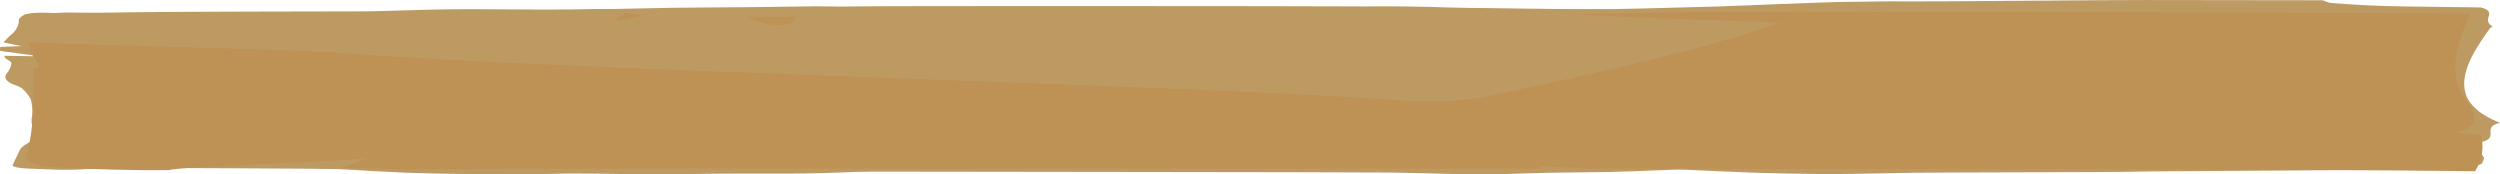<svg xmlns="http://www.w3.org/2000/svg" width="1247" height="87" viewBox="0 0 1247 87" fill="none">
  <path d="M1243.33 13.177C1237.15 9.705 1246.25 6.036 1237.59 3.738C1236.23 3.701 1234.86 3.674 1233.51 3.651C1222.41 3.459 1210.45 3.451 1198.34 3.192C1186.28 3.016 1174.3 2.433 1162.57 1.452C1161.08 1.407 1159.52 0.167 1158 0.127L1070.59 0.013C1063.66 -0.125 957.357 0.888 950.407 0.707C940.885 0.533 931.483 0.894 922.003 0.935C912.522 0.975 902.63 1.552 893.144 1.831C886.048 2.041 879.078 2.416 872.279 2.645C867.333 2.811 862.491 3.053 857.67 3.207C850.475 3.413 843.342 3.578 836.372 3.774C825.832 4.069 815.46 4.365 805.192 4.524C799.536 4.57 793.869 4.555 788.141 4.537C779.713 4.515 771.287 4.442 762.867 4.318C755.932 4.214 748.79 4.144 741.443 4.026C734.98 4.008 728.521 3.902 722.081 3.709C710.783 3.323 699.435 3.141 688.083 3.161C682.907 3.227 677.758 3.236 672.77 3.188C661.995 3.038 438.85 2.904 427.685 3.194C423.657 3.27 419.728 3.285 416.049 3.237C413.188 3.177 410.323 3.141 407.456 3.129C397.021 3.263 386.847 3.401 376.917 3.542C368.345 3.605 359.919 3.683 351.769 3.73C346.186 3.761 340.629 3.812 335.099 3.89C328.905 3.982 322.822 4.147 316.691 4.26C315.449 4.26 314.202 4.281 313.002 4.325C307.771 4.518 302.505 4.571 297.25 4.481C292.83 4.541 288.412 4.624 283.998 4.729C278.864 4.774 273.646 4.762 268.428 4.755L234.457 4.575C228.196 4.609 222.065 4.64 215.919 4.774C209.762 4.909 203.24 5.135 197.068 5.306C191.981 5.503 186.716 5.623 181.389 5.661C169.942 5.672 75.785 5.828 64.594 6.123C54.143 6.379 43.671 6.415 33.21 6.232C31.885 6.232 30.559 6.281 29.25 6.377C26.163 6.678 22.956 6.802 19.754 6.746C17.333 6.58 14.82 6.71 12.642 7.113C12.521 7.148 12.418 7.19 12.34 7.238C10.952 7.963 9.939 8.793 9.366 9.685C9.546 11.874 8.695 14.059 6.845 16.154C4.998 17.694 3.376 19.278 1.988 20.899L1.748 21.171L10.67 23.019L0.183 23.38C0.172 23.53 0.13 23.679 0.063 23.828L0 25.376L19.848 28.095L2.134 27.828L2.437 28.662C2.786 29.584 5.671 30.521 5.708 31.404C5.556 33.193 4.755 34.968 3.324 36.688C2.533 37.647 2.441 38.659 3.058 39.633C3.673 40.605 4.967 41.482 6.788 42.153C8.291 42.627 9.606 43.193 10.691 43.829C12.778 45.667 14.343 47.596 15.361 49.578C16.049 52.225 16.279 54.889 16.044 57.548C16.013 58.197 15.731 58.844 15.768 59.493C15.663 60.581 15.752 61.672 16.044 62.756C16.258 63.569 18.048 64.396 18.048 65.21C18.284 67.399 16.799 69.57 13.754 71.488C11.932 72.457 10.638 73.534 9.934 74.666C8.786 77.122 7.586 79.614 6.365 82.157C5.739 83.462 10.112 84.085 19.498 84.303C20.938 84.339 22.274 84.433 23.672 84.472C28.948 84.734 34.299 84.762 39.596 84.557C43.687 84.258 47.981 84.033 52.379 83.89C60.143 83.75 67.969 83.77 75.597 83.766C79.511 83.765 165.7 84.129 169.347 84.354C180.283 85.048 191.48 85.653 202.938 86.166C212.376 86.482 222.107 86.694 232.135 86.802C240.514 86.889 249.019 86.984 257.529 87C262.23 86.982 266.9 86.917 271.491 86.808C275.352 86.694 279.281 86.612 283.257 86.563C289.964 86.543 296.671 86.588 303.371 86.697C317.867 86.988 332.397 87.014 346.901 86.775C360.2 86.531 373.944 86.612 387.53 86.605C397.982 86.637 408.43 86.454 418.82 86.056C424.298 85.782 429.808 85.635 435.323 85.615C450.428 85.686 678.347 85.838 693.421 86.063C704.378 86.226 715.308 86.538 726.203 86.842C737.526 87.054 748.881 86.945 760.154 86.516C764.239 86.371 768.397 86.255 772.597 86.172C782.761 86.016 792.993 85.923 803.157 85.782C806.924 85.708 810.685 85.593 814.432 85.438C821.846 85.164 829.192 84.859 836.601 84.591C837.807 84.569 839.017 84.591 840.212 84.658C852.249 85.171 864.124 85.778 876.286 86.184C886.393 86.489 896.671 86.699 907.065 86.793C913.425 86.833 919.837 86.801 926.229 86.695C935.85 86.56 945.492 86.384 955.155 86.17C957.847 86.03 1059.77 85.871 1062.32 85.689C1069.75 85.374 1159.92 85.055 1167.44 84.807C1178.11 84.452 1188.93 84.191 1199.64 83.857C1207.29 83.89 1214.84 83.221 1221.52 81.918C1222.61 81.769 1223.76 81.697 1224.91 81.707C1225.56 81.731 1226.16 81.849 1226.61 82.039C1227.02 82.398 1227.36 82.769 1227.61 83.152C1228.78 83.291 1230.01 83.333 1231.22 83.273C1232.44 83.214 1233.61 83.054 1234.67 82.804C1235.98 82.521 1237.09 82.108 1237.9 81.6C1238.36 81.084 1238.81 79.295 1239.12 78.773C1237.34 76.487 1236.79 74.106 1237.5 71.751L1222.79 71.784C1227.69 71.766 1232.57 68.849 1237.5 70.914C1247.22 68.86 1237.35 63.319 1247 61.307C1242.14 59.334 1238.23 57.099 1235.43 54.692C1232.63 52.229 1230.79 49.647 1229.96 47.014C1229.07 44.194 1228.88 41.352 1229.4 38.52C1229.91 35.587 1230.86 32.671 1232.22 29.786C1233.56 26.904 1235.21 24.092 1236.94 21.426C1238.66 18.762 1240.47 16.239 1242.14 13.906C1242.64 13.694 1243.05 13.447 1243.33 13.177Z" fill="#BE9A63"/>
  <path d="M1193.09 65.875C1192.6 65.903 1192.09 65.894 1191.6 65.848C1191.12 65.802 1190.67 65.72 1190.28 65.608C1189.2 65.139 1191.34 64.604 1193.12 64.408C1204.46 63.158 1216.15 62.331 1228 61.941C1229.82 61.882 1231.67 61.827 1233.52 61.764C1234.99 58.084 1233.95 54.335 1230.48 50.82C1219.82 36.356 1225.97 21.294 1232.18 6.589C1199.07 6.318 983.899 6.048 950.778 5.916C938.715 7.033 925.331 7.537 916.086 10.078C914.27 10.676 912.251 11.163 910.096 11.524C907.28 11.808 904.314 11.866 901.425 11.693L887.447 11.225C848.847 24.946 799.056 35.687 750.146 46.134C742.317 48.034 733.559 49.423 724.298 50.233C713.527 50.701 702.597 50.444 692.106 49.475C589.174 42.323 273.86 34.634 171.789 26.412C147.083 24.422 39.471 22.398 14.39 20.895C14.646 22.254 14.933 23.608 15.147 24.968C24.126 24.859 33.111 24.834 42.106 24.886C41.391 26.028 40.123 27.097 38.36 28.029C36.673 28.935 34.462 29.71 31.869 30.304C27.43 31.144 23.209 32.116 19.253 33.209C18.209 33.579 17.333 33.99 16.321 34.367C17.599 48.494 16.717 62.639 13.67 76.719C13.11 77.635 13.138 78.584 13.754 79.496C14.369 80.402 15.548 81.231 17.181 81.894C20.431 82.754 24.303 83.285 28.368 83.427C46.895 84.518 65.606 85.002 84.316 84.876C89.914 82.762 178.3 80.658 184.045 78.581C184.806 78.258 185.772 78.026 186.836 77.91C187.932 77.872 189.027 77.953 190.014 78.145C191.005 78.338 191.85 78.633 192.471 79.003C196.363 80.91 199.75 83.358 206.986 83.801C208.833 83.915 211.317 84.064 211.927 84.511C258.693 84.069 305.494 84.08 352.28 84.102C409.219 84.13 678.932 84.158 735.871 84.187L769.31 84.201C767.517 83.107 765.388 82.084 762.961 81.149C759.794 79.931 755.859 78.642 756.266 77.094L774.768 80.103C778.264 80.709 781.853 81.216 785.511 81.627C788.151 81.901 790.901 82.082 793.452 82.423C796.509 82.846 799.326 83.454 801.774 84.218L814.917 84.225C894.146 84.265 1155.45 84.303 1234.6 85.403C1238.19 79.416 1239.15 73.215 1237.44 67.091L1224.78 66.103C1224.86 66.085 1224.92 66.065 1225 66.045C1214.37 65.866 1203.73 65.809 1193.09 65.875Z" fill="#BE9255"/>
  <path d="M31.869 30.304C34.384 29.735 36.601 28.962 38.36 28.029C40.153 27.07 41.423 26.005 42.106 24.886C33.119 24.831 24.129 24.858 15.147 24.968C15.642 28.1 18.971 30.075 19.253 33.209C18.209 33.579 20.265 32.834 19.253 33.209C23.212 32.117 27.437 31.145 31.879 30.305L31.869 30.304ZM206.986 83.801C199.75 83.358 196.363 80.91 192.471 79.003C191.887 78.646 191.038 78.35 190.014 78.145C189.027 77.953 187.932 77.872 186.836 77.91C185.738 78.035 184.769 78.268 184.045 78.581C179.326 80.279 174.671 81.998 170.082 83.739C183.022 83.721 192.977 84.691 205.885 84.558C207.899 84.537 209.913 84.529 211.927 84.511C211.317 84.064 208.833 83.915 206.986 83.801ZM785.511 81.627C781.826 81.213 778.235 80.703 774.768 80.103L756.266 77.094C755.859 78.642 759.794 79.931 762.961 81.149C764.74 81.7 766.289 82.367 767.542 83.123C778.363 83.128 790.953 84.212 801.774 84.218C799.326 83.454 796.509 82.846 793.452 82.423C790.901 82.082 788.151 81.901 785.511 81.627ZM1233.52 61.764C1231.67 61.827 1229.82 61.882 1228 61.941C1216.15 62.331 1204.46 63.158 1193.12 64.408C1191.34 64.604 1189.2 65.139 1190.28 65.608C1191.1 65.838 1192.11 65.934 1193.09 65.875C1203.73 65.809 1214.37 65.866 1225 66.045C1227.04 65.597 1228.84 64.988 1230.3 64.252C1231.76 63.518 1232.86 62.672 1233.52 61.764ZM901.67 5.836C897.109 7.689 892.365 9.486 887.447 11.225C892.106 11.379 896.765 11.535 901.425 11.693C904.314 11.866 907.28 11.808 910.096 11.524C912.251 11.163 914.27 10.676 916.086 10.078C925.331 7.537 938.715 7.033 950.778 5.916C934.405 5.851 918.037 5.825 901.67 5.836Z" fill="#BE9255"/>
  <path d="M692.106 49.475C702.666 50.446 713.54 50.702 724.298 50.233C733.559 49.423 742.317 48.034 750.146 46.134C799.056 35.687 848.847 24.946 887.447 11.225L873.886 10.772C852.943 10.074 831.994 9.374 811.16 8.419C802.244 8.005 793.344 7.55 784.462 7.053C768.854 7.511 753.178 7.618 737.53 7.375C721.147 6.989 705.045 5.807 688.652 5.463C667.604 5.019 433.773 5.96 412.731 6.445C408.113 6.552 403.491 6.637 398.863 6.699L398.774 6.735C395.696 8.113 397.553 10.192 393.922 11.439C391.96 11.934 389.701 12.2 387.4 12.213C385.048 12.22 382.749 11.973 380.82 11.506C377.424 10.621 374.658 9.385 372.806 7.919L371.241 6.889C355.88 6.899 340.494 6.77 325.112 6.61C324.517 6.752 323.912 6.889 323.317 7.022L306.141 10.844C307.498 9.249 309.543 7.77 312.183 6.473C270.446 5.638 228.584 5.966 186.998 7.451C165.355 8.426 59.95 9.998 39.361 7.749C30.152 6.744 18.23 5.202 12.073 7.515L11.526 8.363C12.694 12.536 13.597 16.713 14.39 20.895C39.471 22.398 147.083 24.422 171.789 26.412C273.86 34.634 589.174 42.323 692.106 49.475Z" fill="#BE9A63"/>
  <path d="M372.634 8.332C372.686 8.332 372.749 8.146 372.806 8.184C374.669 9.608 377.439 10.801 380.82 11.636C382.7 12.13 384.972 12.41 387.327 12.439C389.674 12.459 391.98 12.225 393.927 11.769C396.697 10.814 396.275 8.332 397.297 8.332H372.634ZM312.35 6.474L312.183 6.473C309.494 7.805 307.457 9.282 306.141 10.844L320.557 7.636C317.642 7.424 314.862 7.03 312.35 6.474Z" fill="#BE9255"/>
  <path d="M788.015 6.978L784.462 7.053C793.342 7.544 802.233 8.013 811.16 8.419C831.994 9.374 852.943 10.074 873.886 10.772L887.447 11.225C892.365 9.486 897.109 7.689 901.67 5.836C863.748 5.88 825.848 6.19 788.015 6.978Z" fill="#BE9255"/>
</svg>